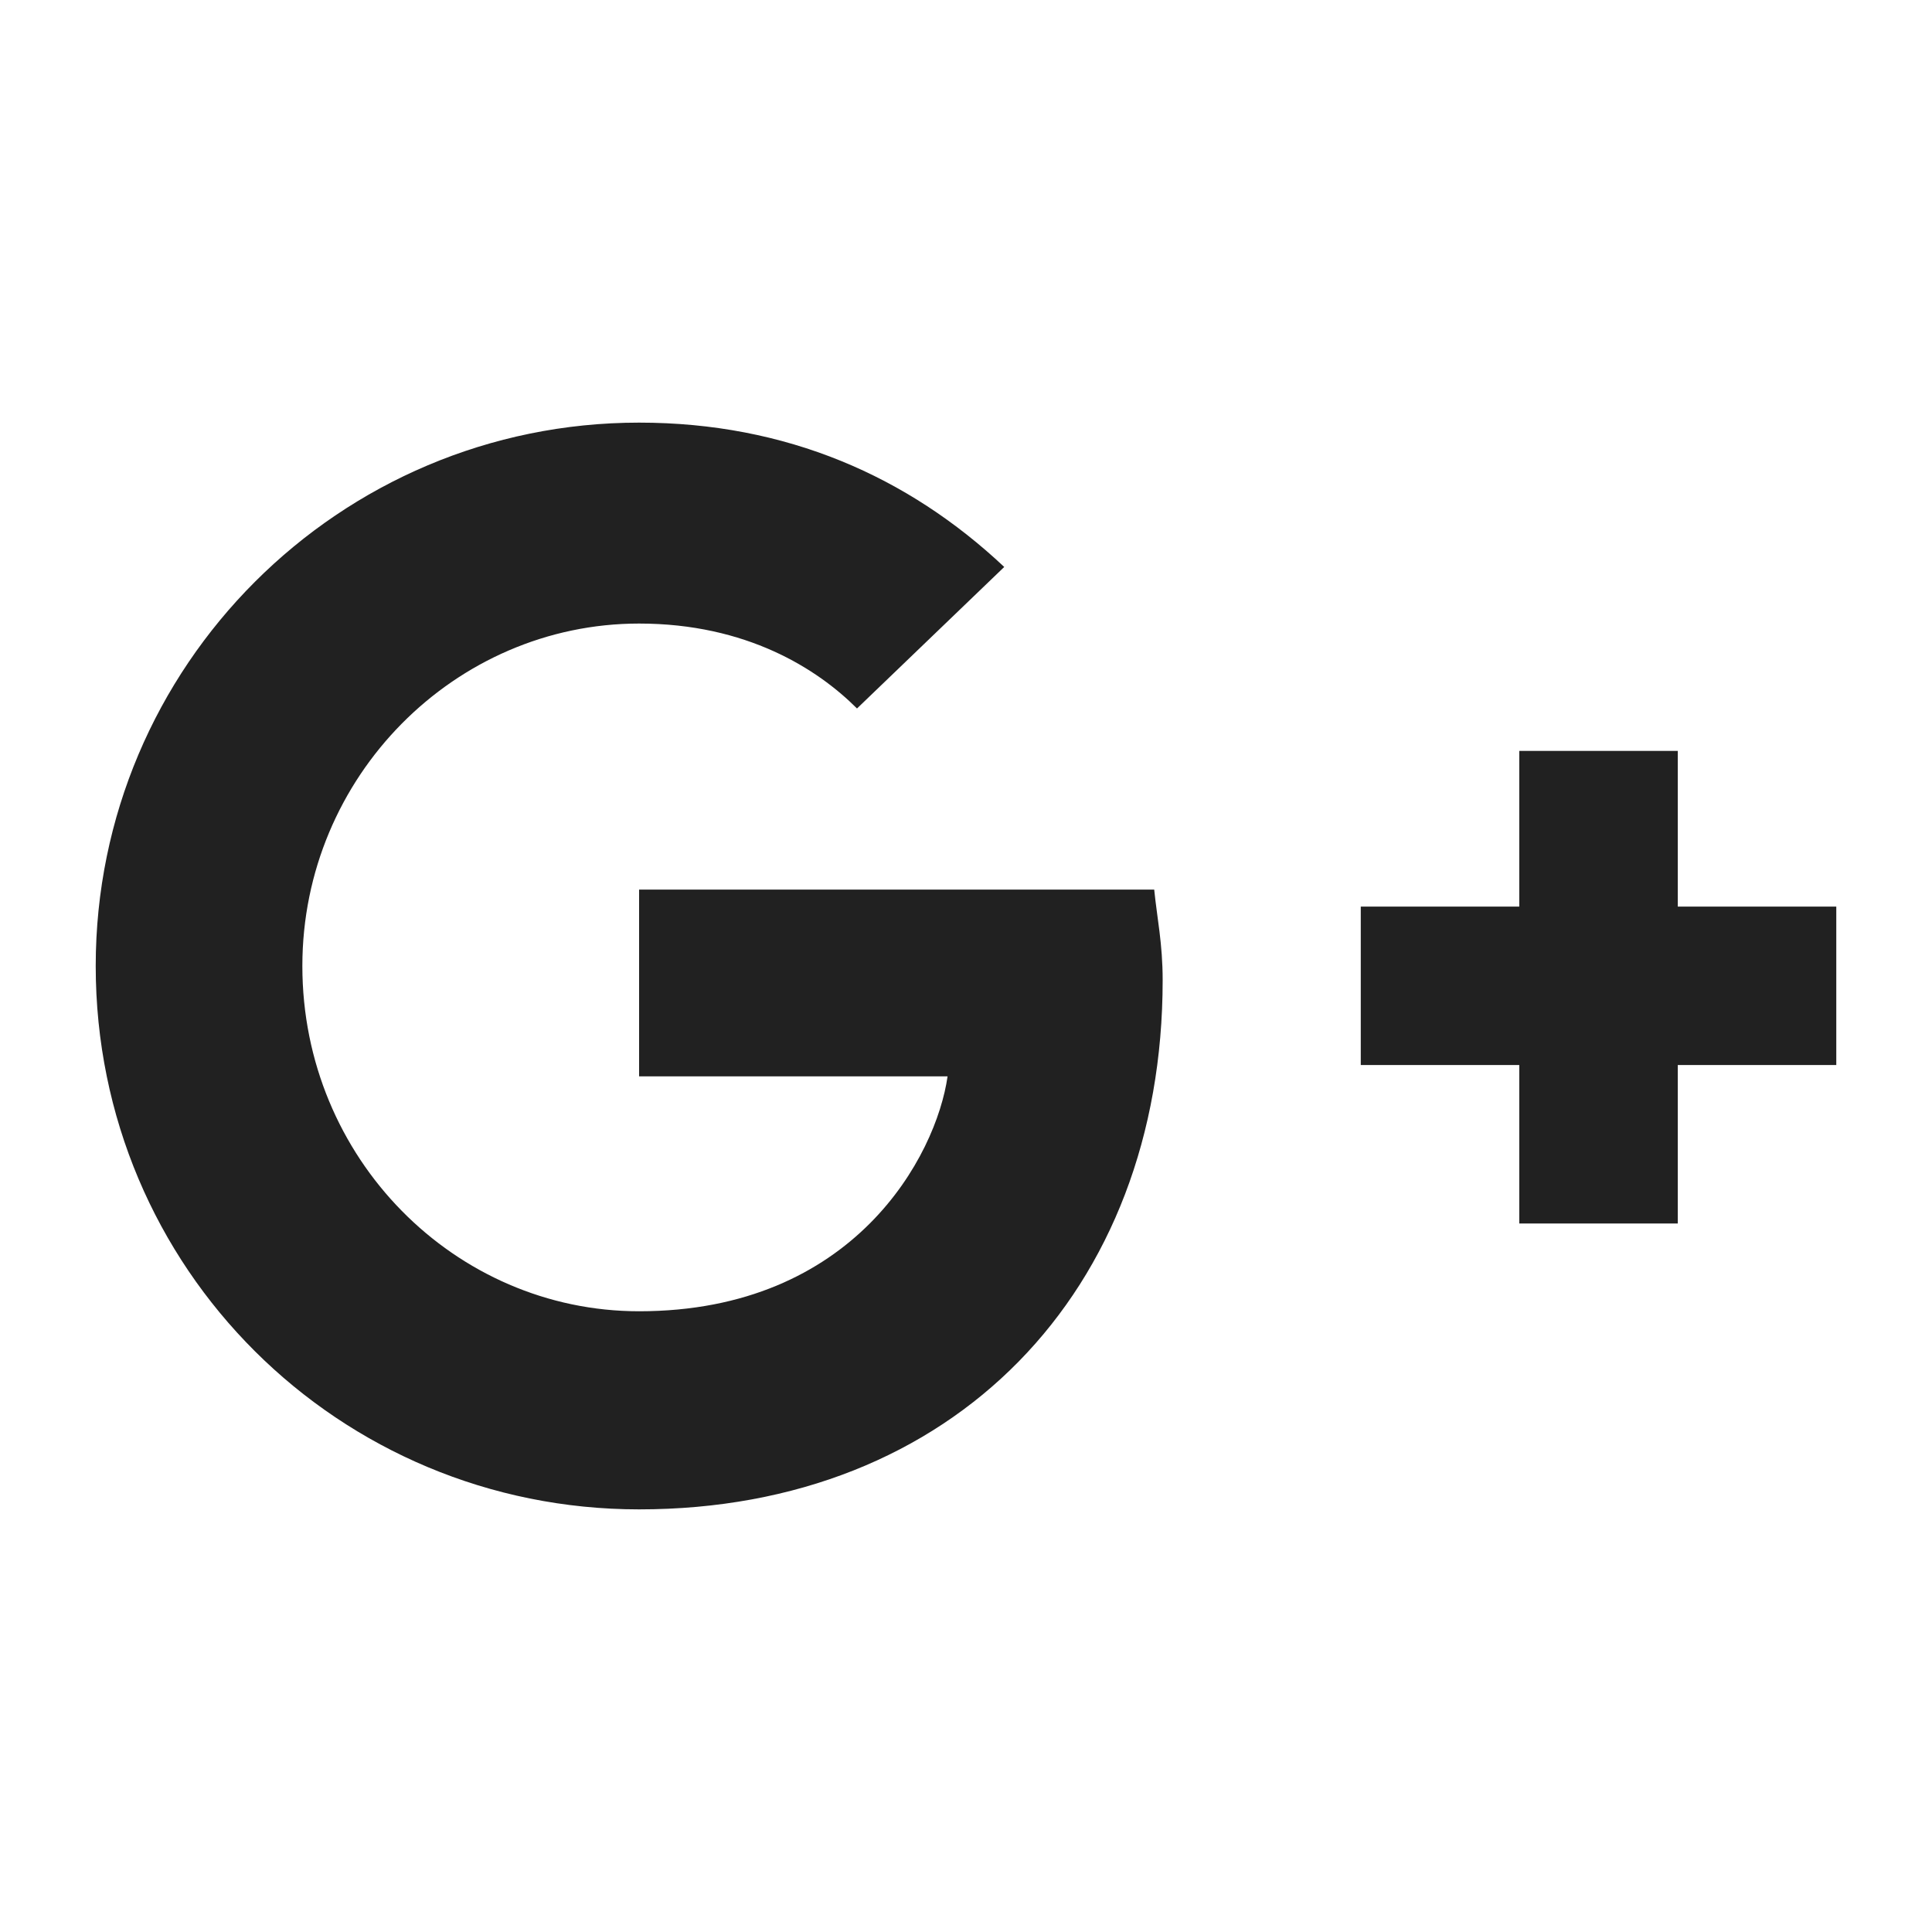 <svg width="24" height="24" viewBox="0 0 24 24" fill="none" xmlns="http://www.w3.org/2000/svg">
<path d="M14.338 11.051C14.373 11.402 14.443 11.719 14.443 12.176C14.443 16.043 11.842 18.75 7.939 18.75C4.213 18.75 1.189 15.762 1.189 12C1.189 8.273 4.213 5.25 7.939 5.25C9.768 5.25 11.279 5.918 12.475 7.043L10.646 8.801C10.154 8.309 9.275 7.746 7.939 7.746C5.654 7.746 3.756 9.645 3.756 12C3.756 14.391 5.654 16.289 7.939 16.289C10.611 16.289 11.631 14.355 11.771 13.371H7.939V11.051H14.338ZM20.842 11.262V9.328H18.873V11.262H16.904V13.23H18.873V15.199H20.842V13.23H22.811V11.262H20.842Z" fill="#212121"/>
</svg>

